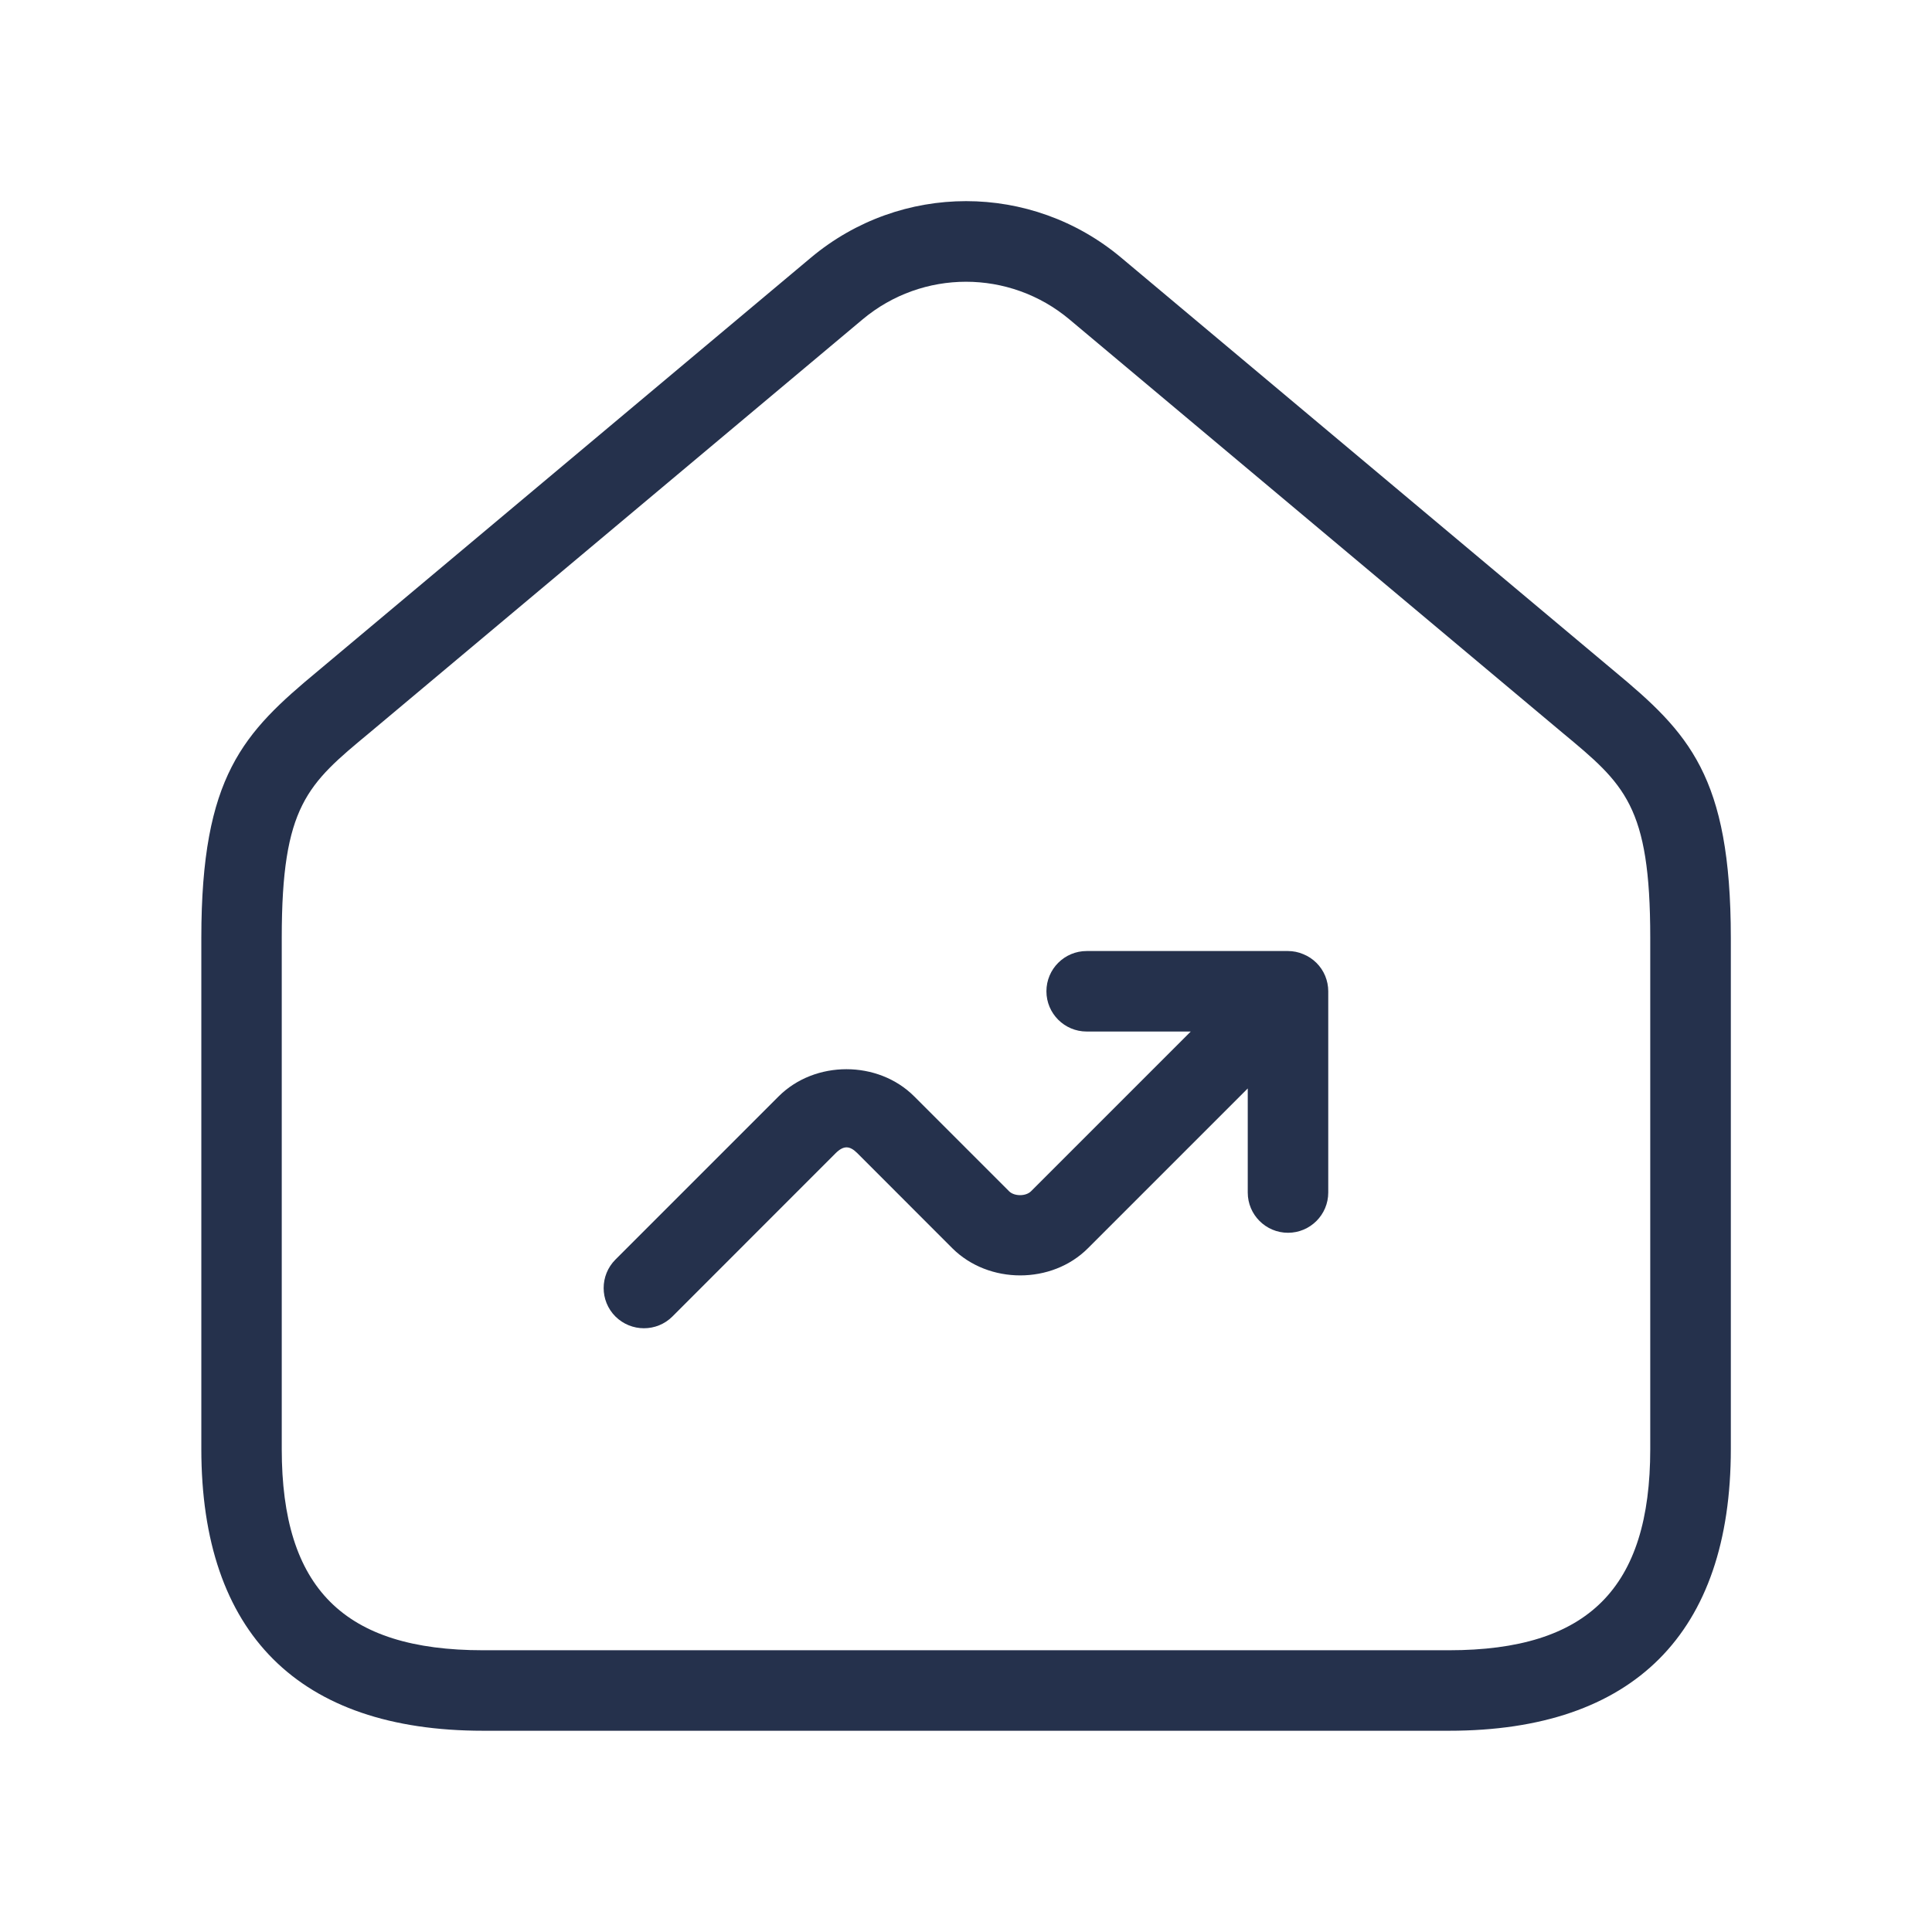 <svg width="24" height="24" viewBox="0 0 24 24" fill="none" xmlns="http://www.w3.org/2000/svg">
<path d="M20.049 8.333L13.928 3.201C12.811 2.264 11.19 2.265 10.073 3.201L3.952 8.333C3.025 9.102 2.501 9.635 2.501 11.65V18C2.501 20.29 3.711 21.5 6.001 21.5H18.001C20.291 21.5 21.501 20.29 21.501 18V11.65C21.5 9.636 20.976 9.103 20.049 8.333ZM20.5 18C20.5 19.729 19.729 20.5 18 20.5H6C4.271 20.5 3.5 19.729 3.5 18V11.65C3.5 10.007 3.819 9.742 4.59 9.103L10.715 3.968C11.087 3.656 11.544 3.5 12 3.5C12.456 3.5 12.913 3.656 13.285 3.968L19.41 9.103C20.181 9.743 20.5 10.007 20.5 11.65V18ZM16.462 12.123C16.487 12.184 16.5 12.249 16.5 12.314V14.814C16.5 15.09 16.276 15.314 16 15.314C15.724 15.314 15.5 15.09 15.5 14.814V13.521L13.515 15.506C13.066 15.956 12.282 15.956 11.83 15.506L10.651 14.326C10.555 14.23 10.48 14.227 10.38 14.326L8.353 16.354C8.255 16.452 8.127 16.5 7.999 16.5C7.871 16.5 7.743 16.451 7.645 16.354C7.45 16.159 7.45 15.842 7.645 15.647L9.672 13.62C10.123 13.169 10.908 13.17 11.357 13.62L12.536 14.799C12.6 14.862 12.742 14.863 12.807 14.799L14.792 12.814H13.499C13.223 12.814 12.999 12.59 12.999 12.314C12.999 12.038 13.223 11.814 13.499 11.814H15.999C16.064 11.814 16.129 11.827 16.19 11.853C16.313 11.903 16.411 12 16.462 12.123Z" fill="#25314C"/>
</svg>
